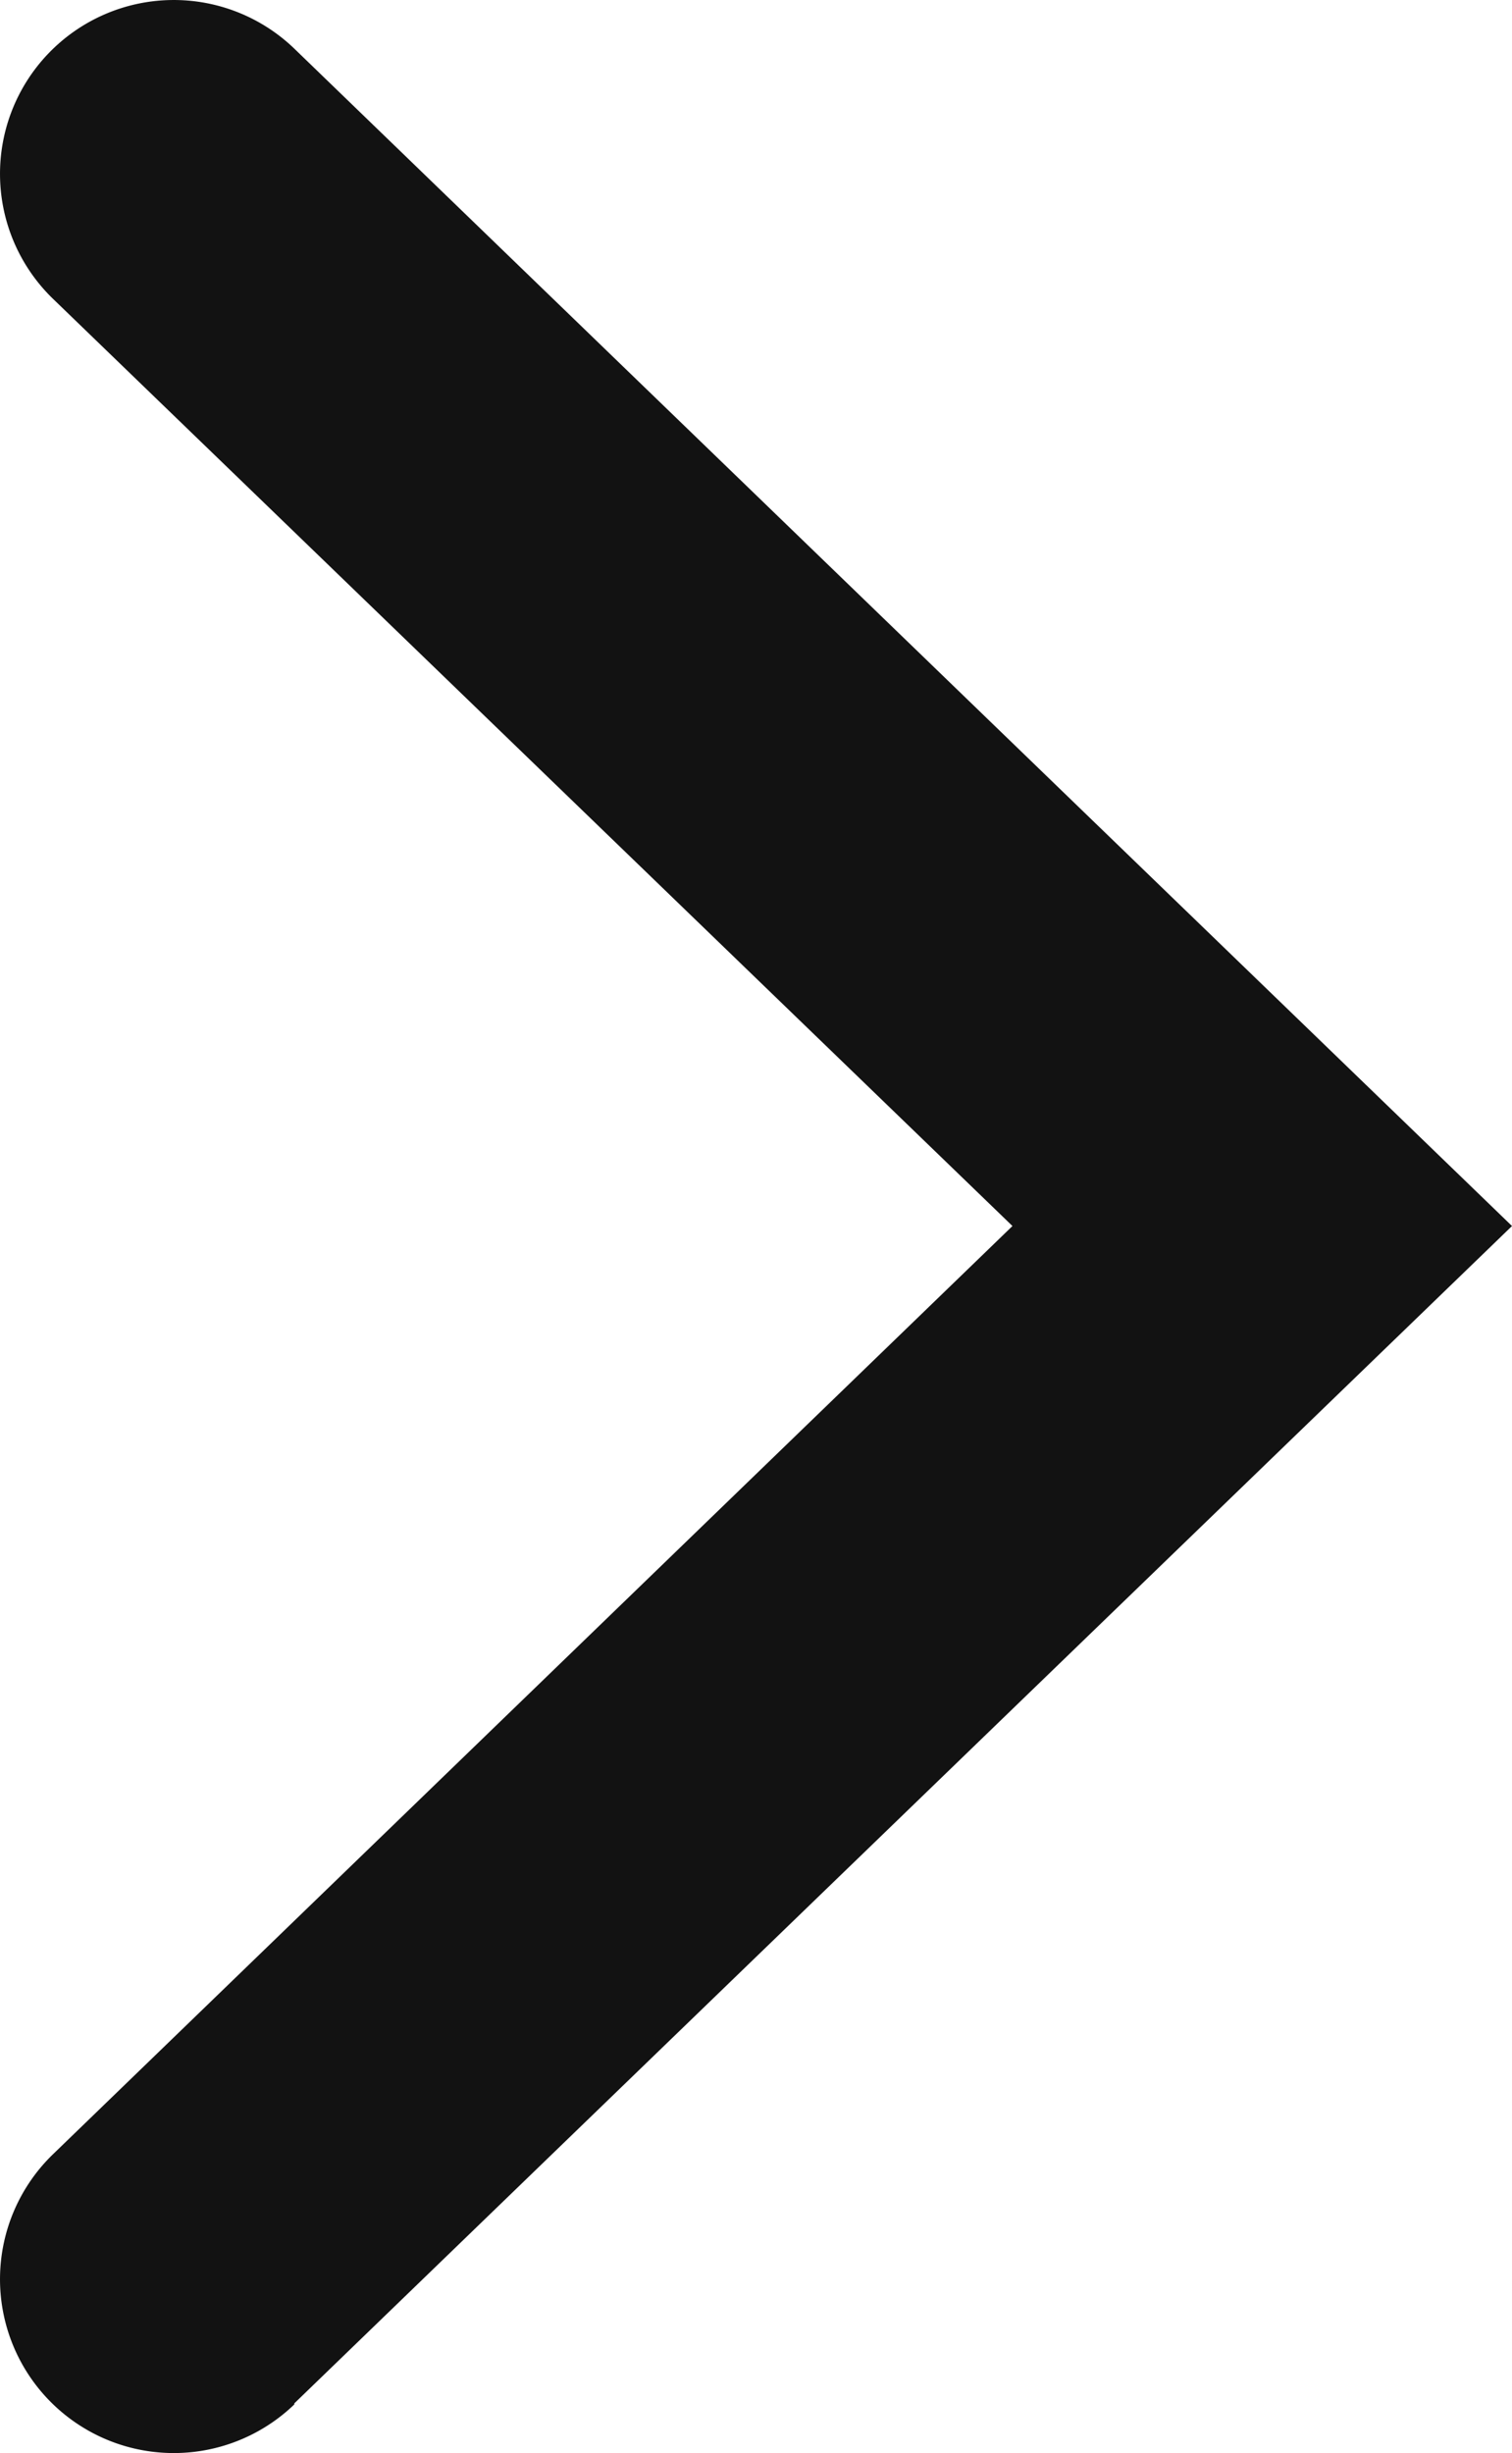 <svg xmlns="http://www.w3.org/2000/svg" width="14.801" height="24.002" viewBox="0 0 14.801 24.002"><path d="M29.52,22.52,18,10.6,6.48,22.52a1.7,1.7,0,0,0,2.45,2.36L18,15.49l9.08,9.39a1.7,1.7,0,0,0,2.45-2.36Z" transform="translate(25.401 -6.004) rotate(90)" fill="#121212"/></svg>